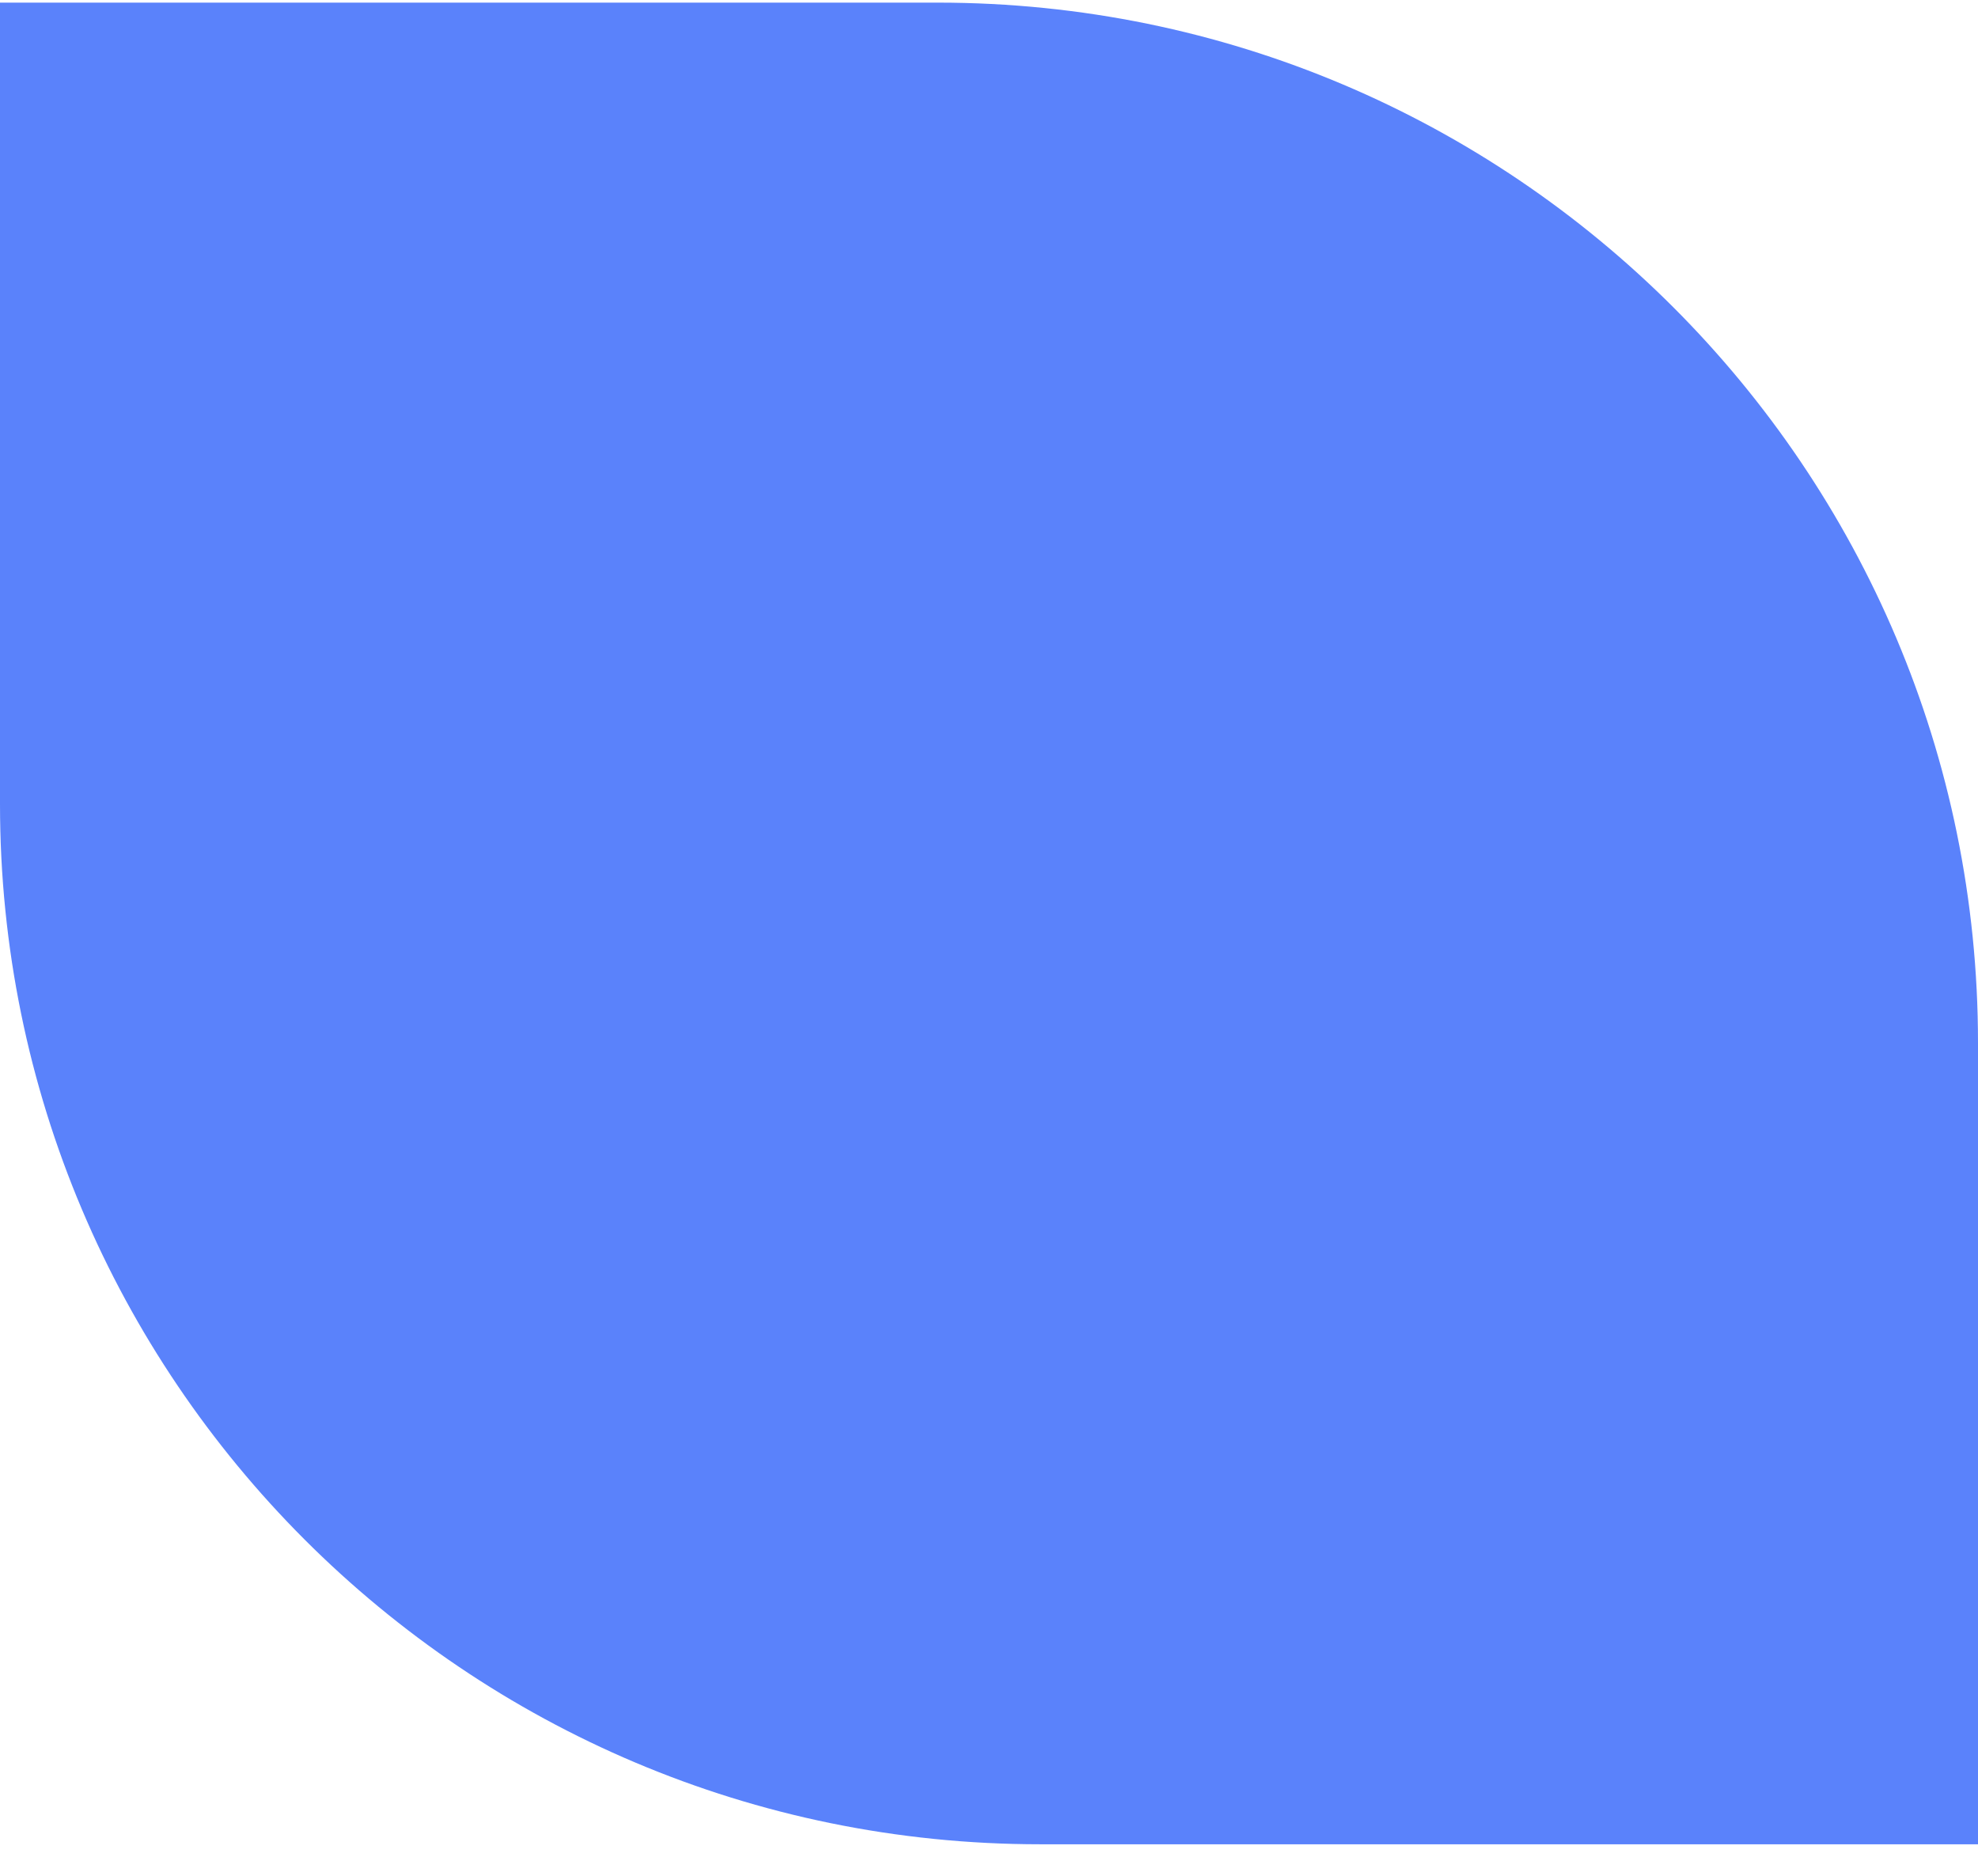 <svg width="58" height="55" viewBox="0 0 58 55" fill="none" xmlns="http://www.w3.org/2000/svg">
<path d="M0 0.077H27.5C44.345 0.077 58 13.732 58 30.577V54.077H30.5C13.655 54.077 0 40.422 0 23.577V0.077Z" fill="#4975FB" fill-opacity="0.9"/>
</svg>
